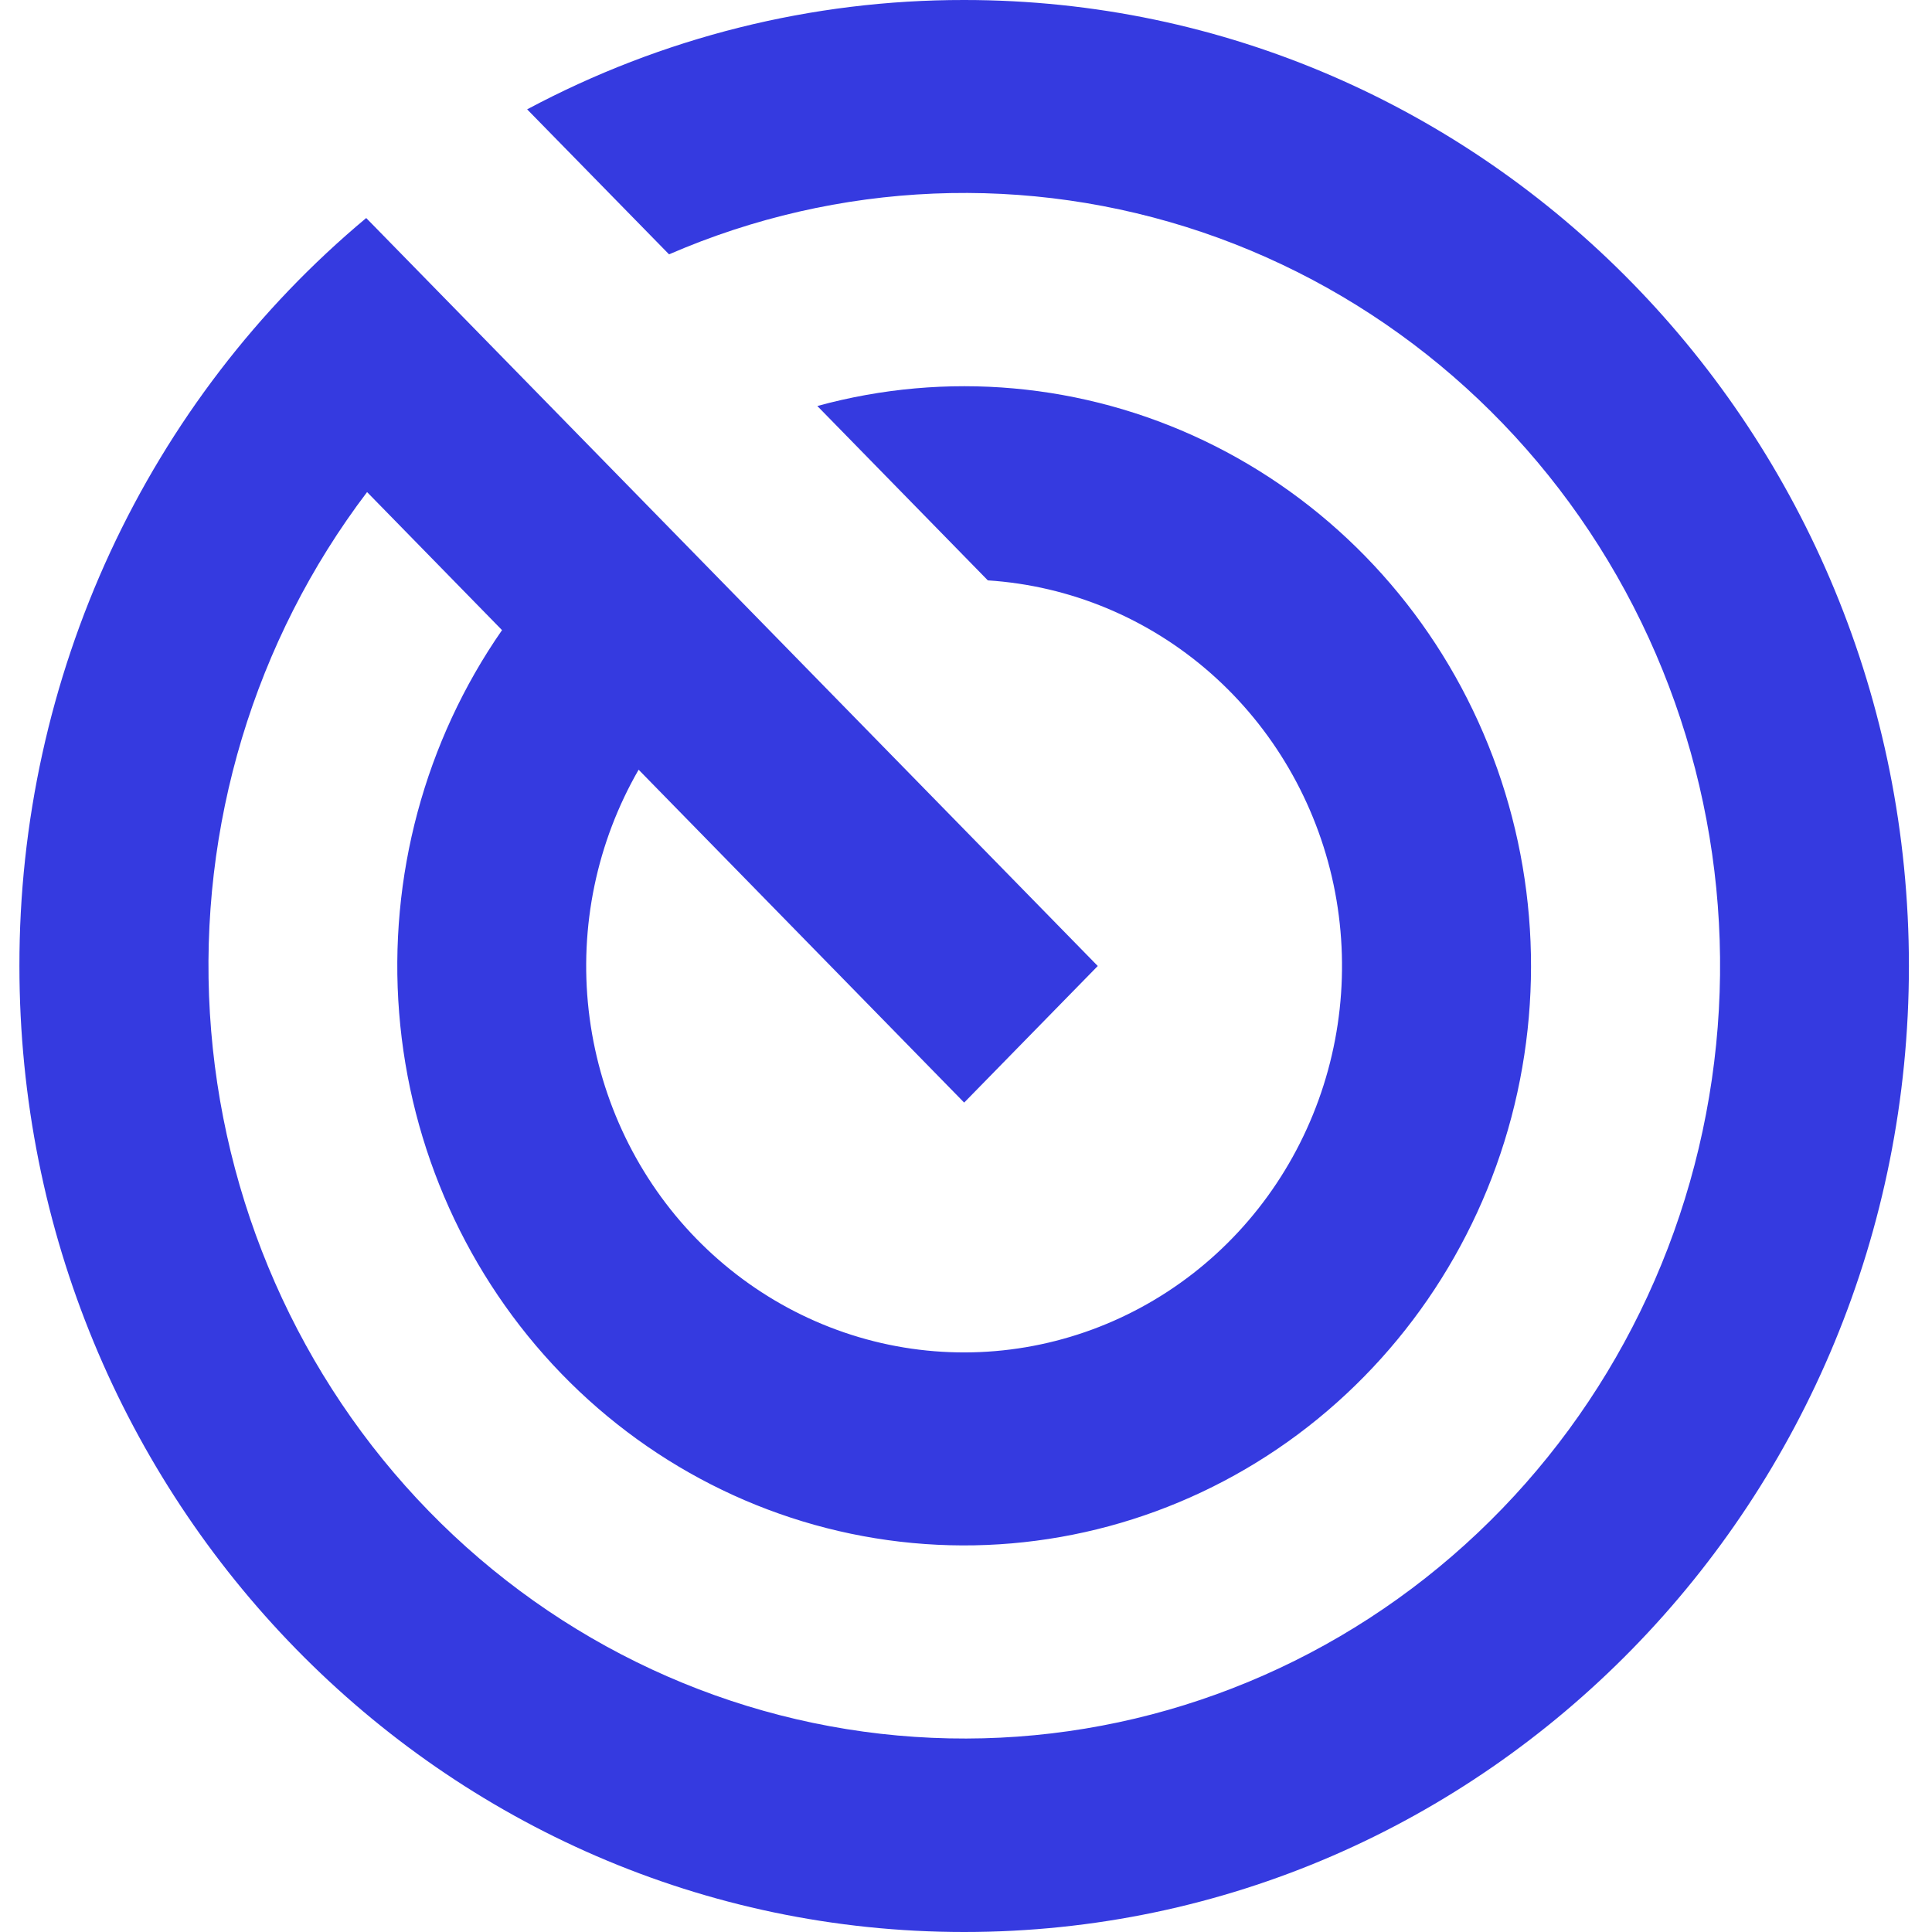 <svg width="20" height="20" viewBox="0 0 20 20" fill="none" xmlns="http://www.w3.org/2000/svg">
<path d="M3.791 2.257L11.364 10L9.981 11.414L6.611 7.968C6.178 8.719 5.996 9.593 6.094 10.459C6.192 11.324 6.563 12.134 7.152 12.764C7.741 13.393 8.515 13.81 9.356 13.949C10.197 14.088 11.06 13.942 11.813 13.534C12.566 13.126 13.168 12.478 13.527 11.688C13.887 10.898 13.984 10.009 13.805 9.157C13.625 8.306 13.178 7.537 12.533 6.969C11.887 6.4 11.077 6.063 10.226 6.008L8.461 4.203C9.795 3.837 11.213 3.964 12.465 4.562C13.716 5.16 14.722 6.19 15.303 7.471C15.885 8.752 16.006 10.202 15.646 11.565C15.285 12.929 14.465 14.118 13.331 14.925C12.197 15.731 10.82 16.102 9.445 15.973C8.069 15.844 6.782 15.223 5.81 14.219C4.839 13.215 4.244 11.893 4.132 10.485C4.02 9.078 4.397 7.674 5.197 6.523L3.8 5.094C2.633 6.631 2.055 8.551 2.173 10.492C2.291 12.434 3.097 14.266 4.44 15.644C5.783 17.022 7.571 17.853 9.47 17.98C11.369 18.108 13.248 17.523 14.756 16.336C16.264 15.149 17.297 13.441 17.661 11.531C18.026 9.622 17.698 7.642 16.738 5.962C15.778 4.282 14.252 3.017 12.446 2.404C10.64 1.792 8.677 1.873 6.926 2.633L5.457 1.132C6.853 0.386 8.405 -0.002 9.981 1.12842e-05C15.383 1.12842e-05 19.761 4.477 19.761 10C19.761 15.523 15.383 20 9.981 20C4.579 20 0.201 15.523 0.201 10C0.199 8.518 0.521 7.054 1.142 5.714C1.763 4.375 2.668 3.194 3.791 2.257Z" fill="#353AE0"/>
</svg>
